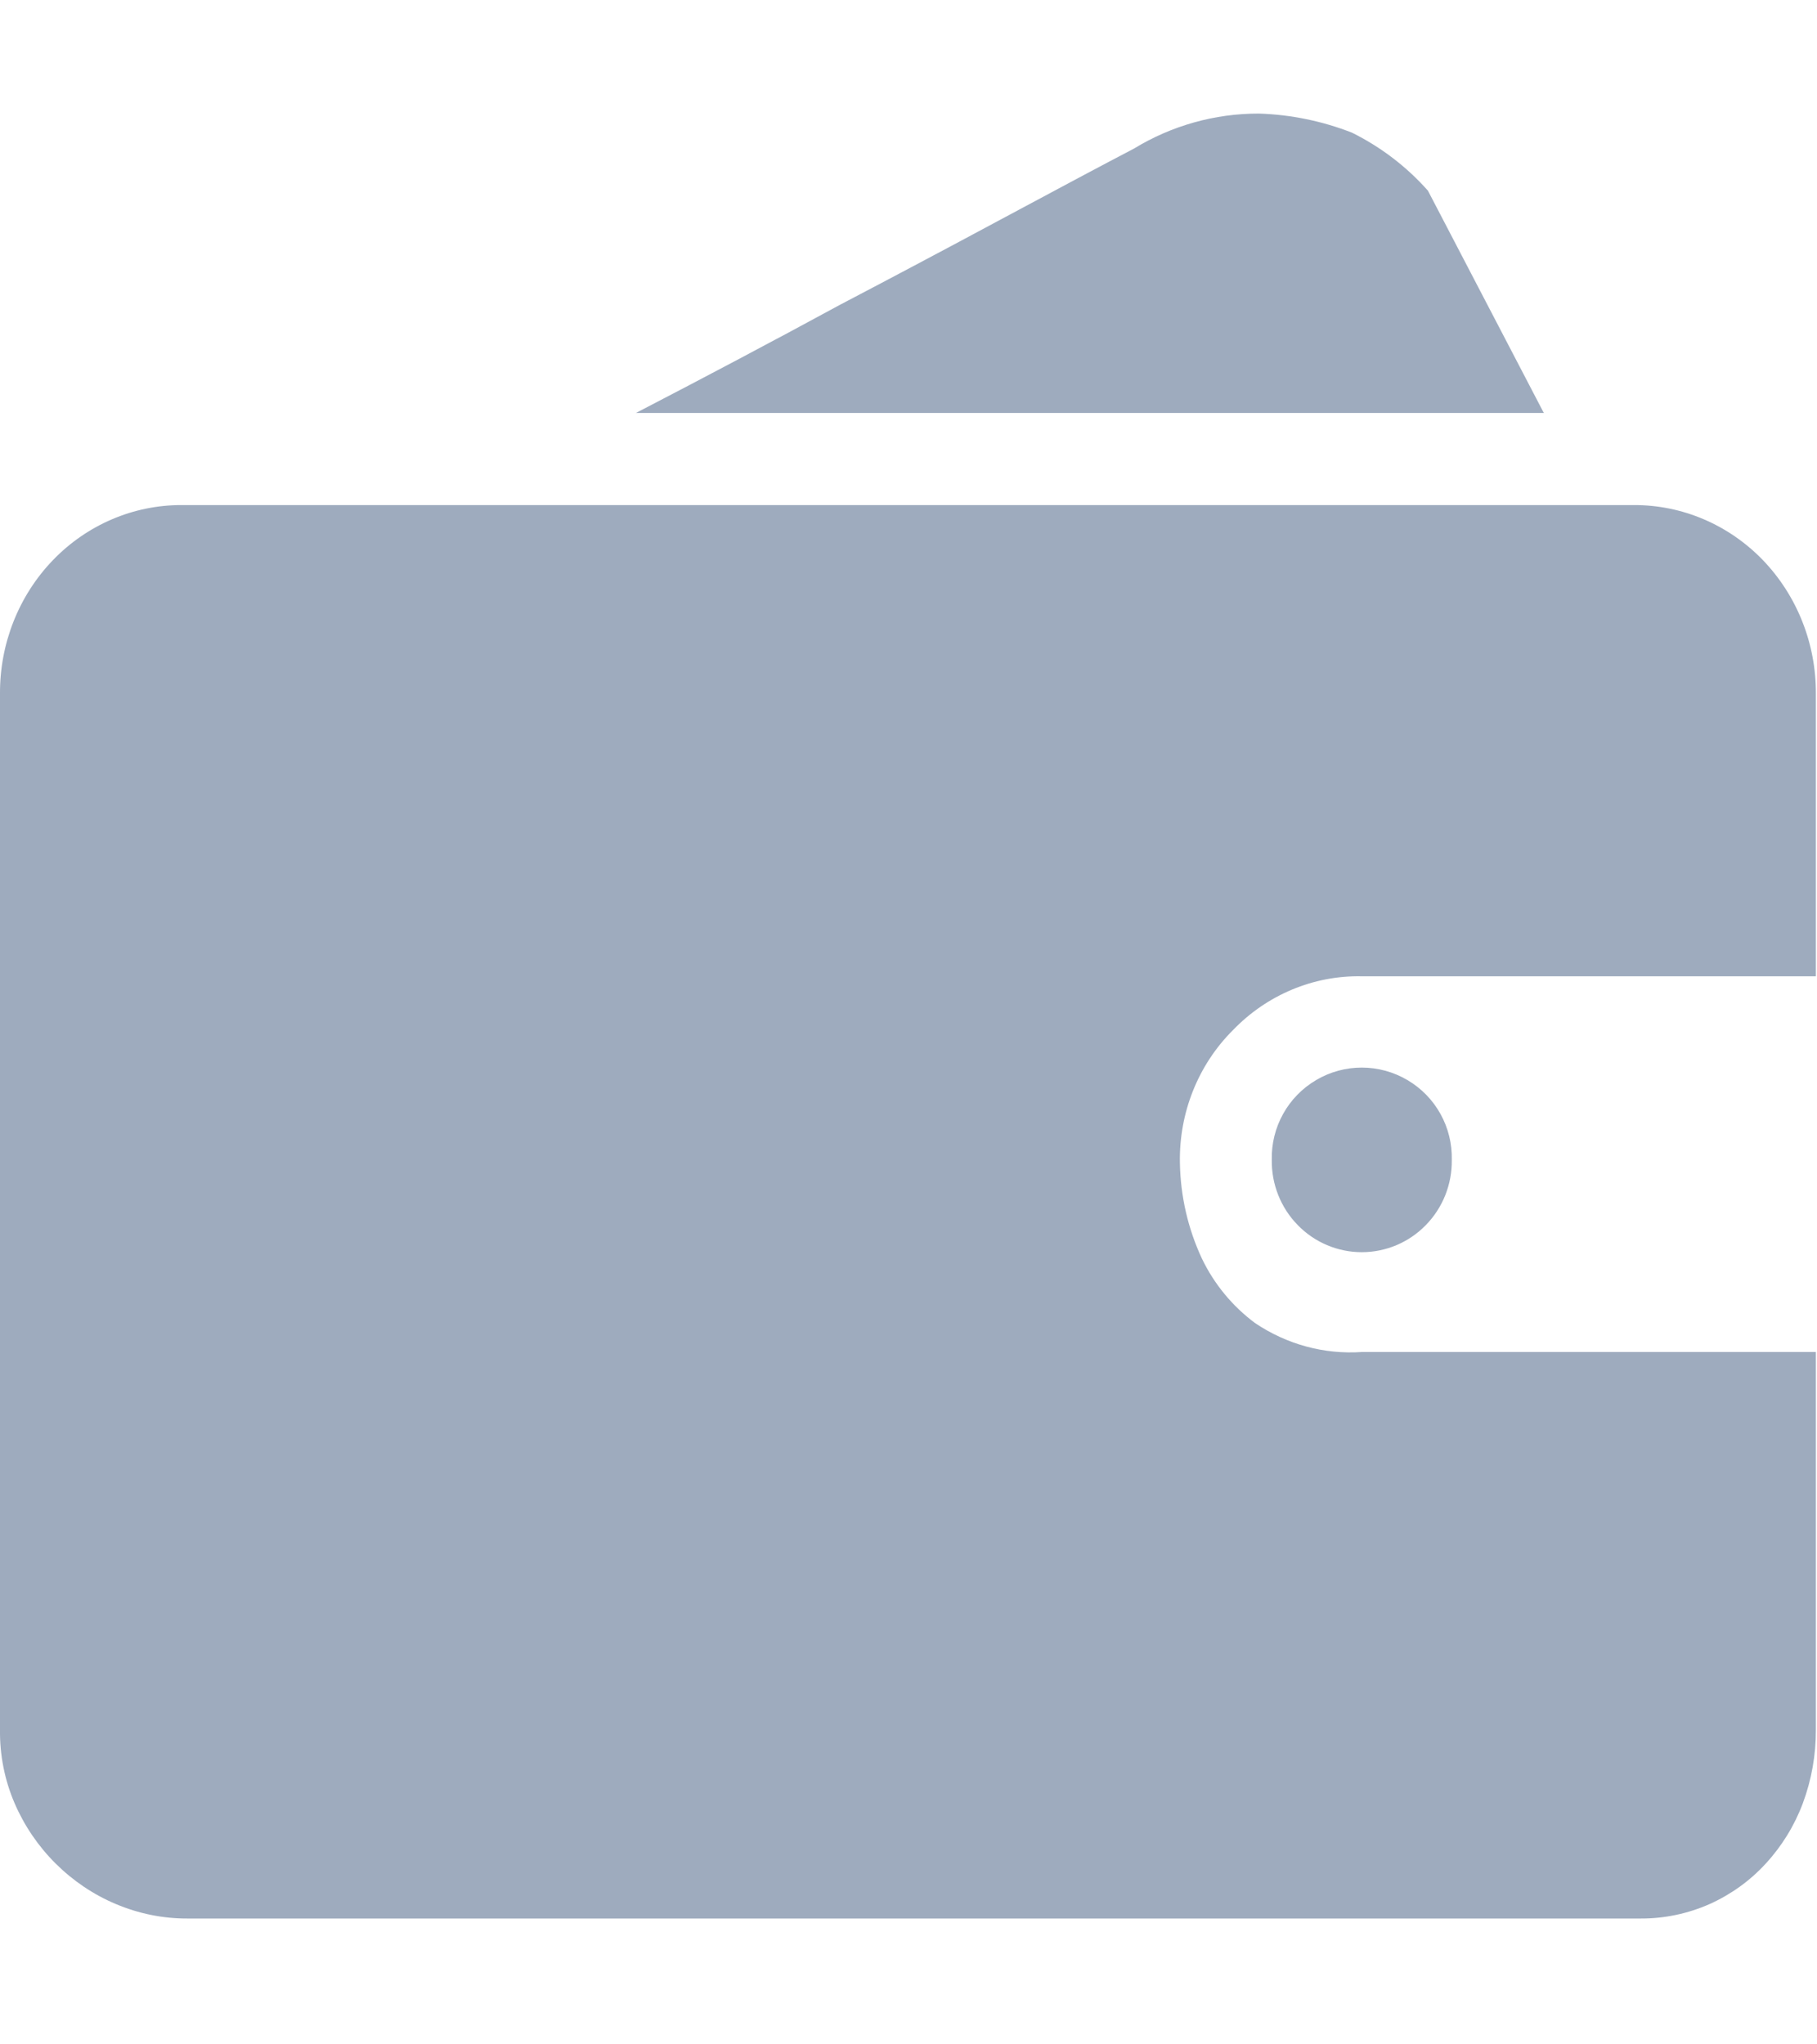 <?xml version="1.0" encoding="UTF-8"?>
<svg width="16px" height="18px" viewBox="0 0 16 18" version="1.1" xmlns="http://www.w3.org/2000/svg" xmlns:xlink="http://www.w3.org/1999/xlink">
    <!-- Generator: Sketch 52.1 (67048) - http://www.bohemiancoding.com/sketch -->
    <title>8.icon_Ordinary purse8</title>
    <desc>Created with Sketch.</desc>
    <g id="8.icon_Ordinary-purse8" stroke="none" stroke-width="1" fill="none" fill-rule="evenodd">
        <g id="钱包-(2)" transform="translate(0, 1)" fill="#9EABBE" fill-rule="nonzero">
            <path d="M15.99,14.229 C15.991,14.451 15.952,14.671 15.875,14.878 C15.801,15.075 15.69,15.255 15.549,15.408 C15.41,15.56 15.242,15.68 15.056,15.764 C14.862,15.85 14.652,15.894 14.44,15.892 L1.652,15.892 C1.435,15.893 1.22,15.849 1.019,15.764 C0.822,15.681 0.643,15.56 0.49,15.408 C0.338,15.257 0.215,15.077 0.129,14.878 C0.041,14.674 -0.003,14.452 0,14.229 L0,5.11 C-0.003,4.669 0.164,4.246 0.465,3.933 C0.765,3.621 1.174,3.446 1.599,3.447 L14.385,3.447 C14.812,3.445 15.221,3.619 15.523,3.931 C15.824,4.244 15.993,4.668 15.99,5.11 L15.99,7.596 L11.992,7.596 C11.567,7.587 11.156,7.759 10.856,8.071 C10.55,8.376 10.381,8.8 10.39,9.24 C10.395,9.532 10.461,9.819 10.584,10.082 C10.692,10.307 10.853,10.501 11.05,10.648 C11.33,10.837 11.66,10.927 11.993,10.904 L15.99,10.904 L15.99,14.229 Z M13.594,2.636 L5.6,2.636 C6.234,2.307 6.833,1.99 7.396,1.684 C7.885,1.428 8.372,1.169 8.858,0.908 C9.344,0.647 9.72,0.447 9.986,0.308 C10.317,0.106 10.698,-0.001 11.086,1.27054942e-21 C11.367,0.009 11.644,0.066 11.905,0.168 C12.159,0.294 12.386,0.467 12.574,0.679 L13.595,2.637 L13.594,2.636 Z M11.199,9.213 C11.192,8.925 11.341,8.656 11.589,8.51 C11.837,8.363 12.145,8.363 12.394,8.51 C12.642,8.656 12.791,8.925 12.784,9.213 C12.787,9.427 12.705,9.634 12.555,9.787 C12.407,9.939 12.204,10.025 11.991,10.025 C11.779,10.025 11.576,9.939 11.428,9.787 C11.278,9.634 11.196,9.427 11.199,9.213 Z" id="Shape"></path>
        </g>
    </g>
</svg>